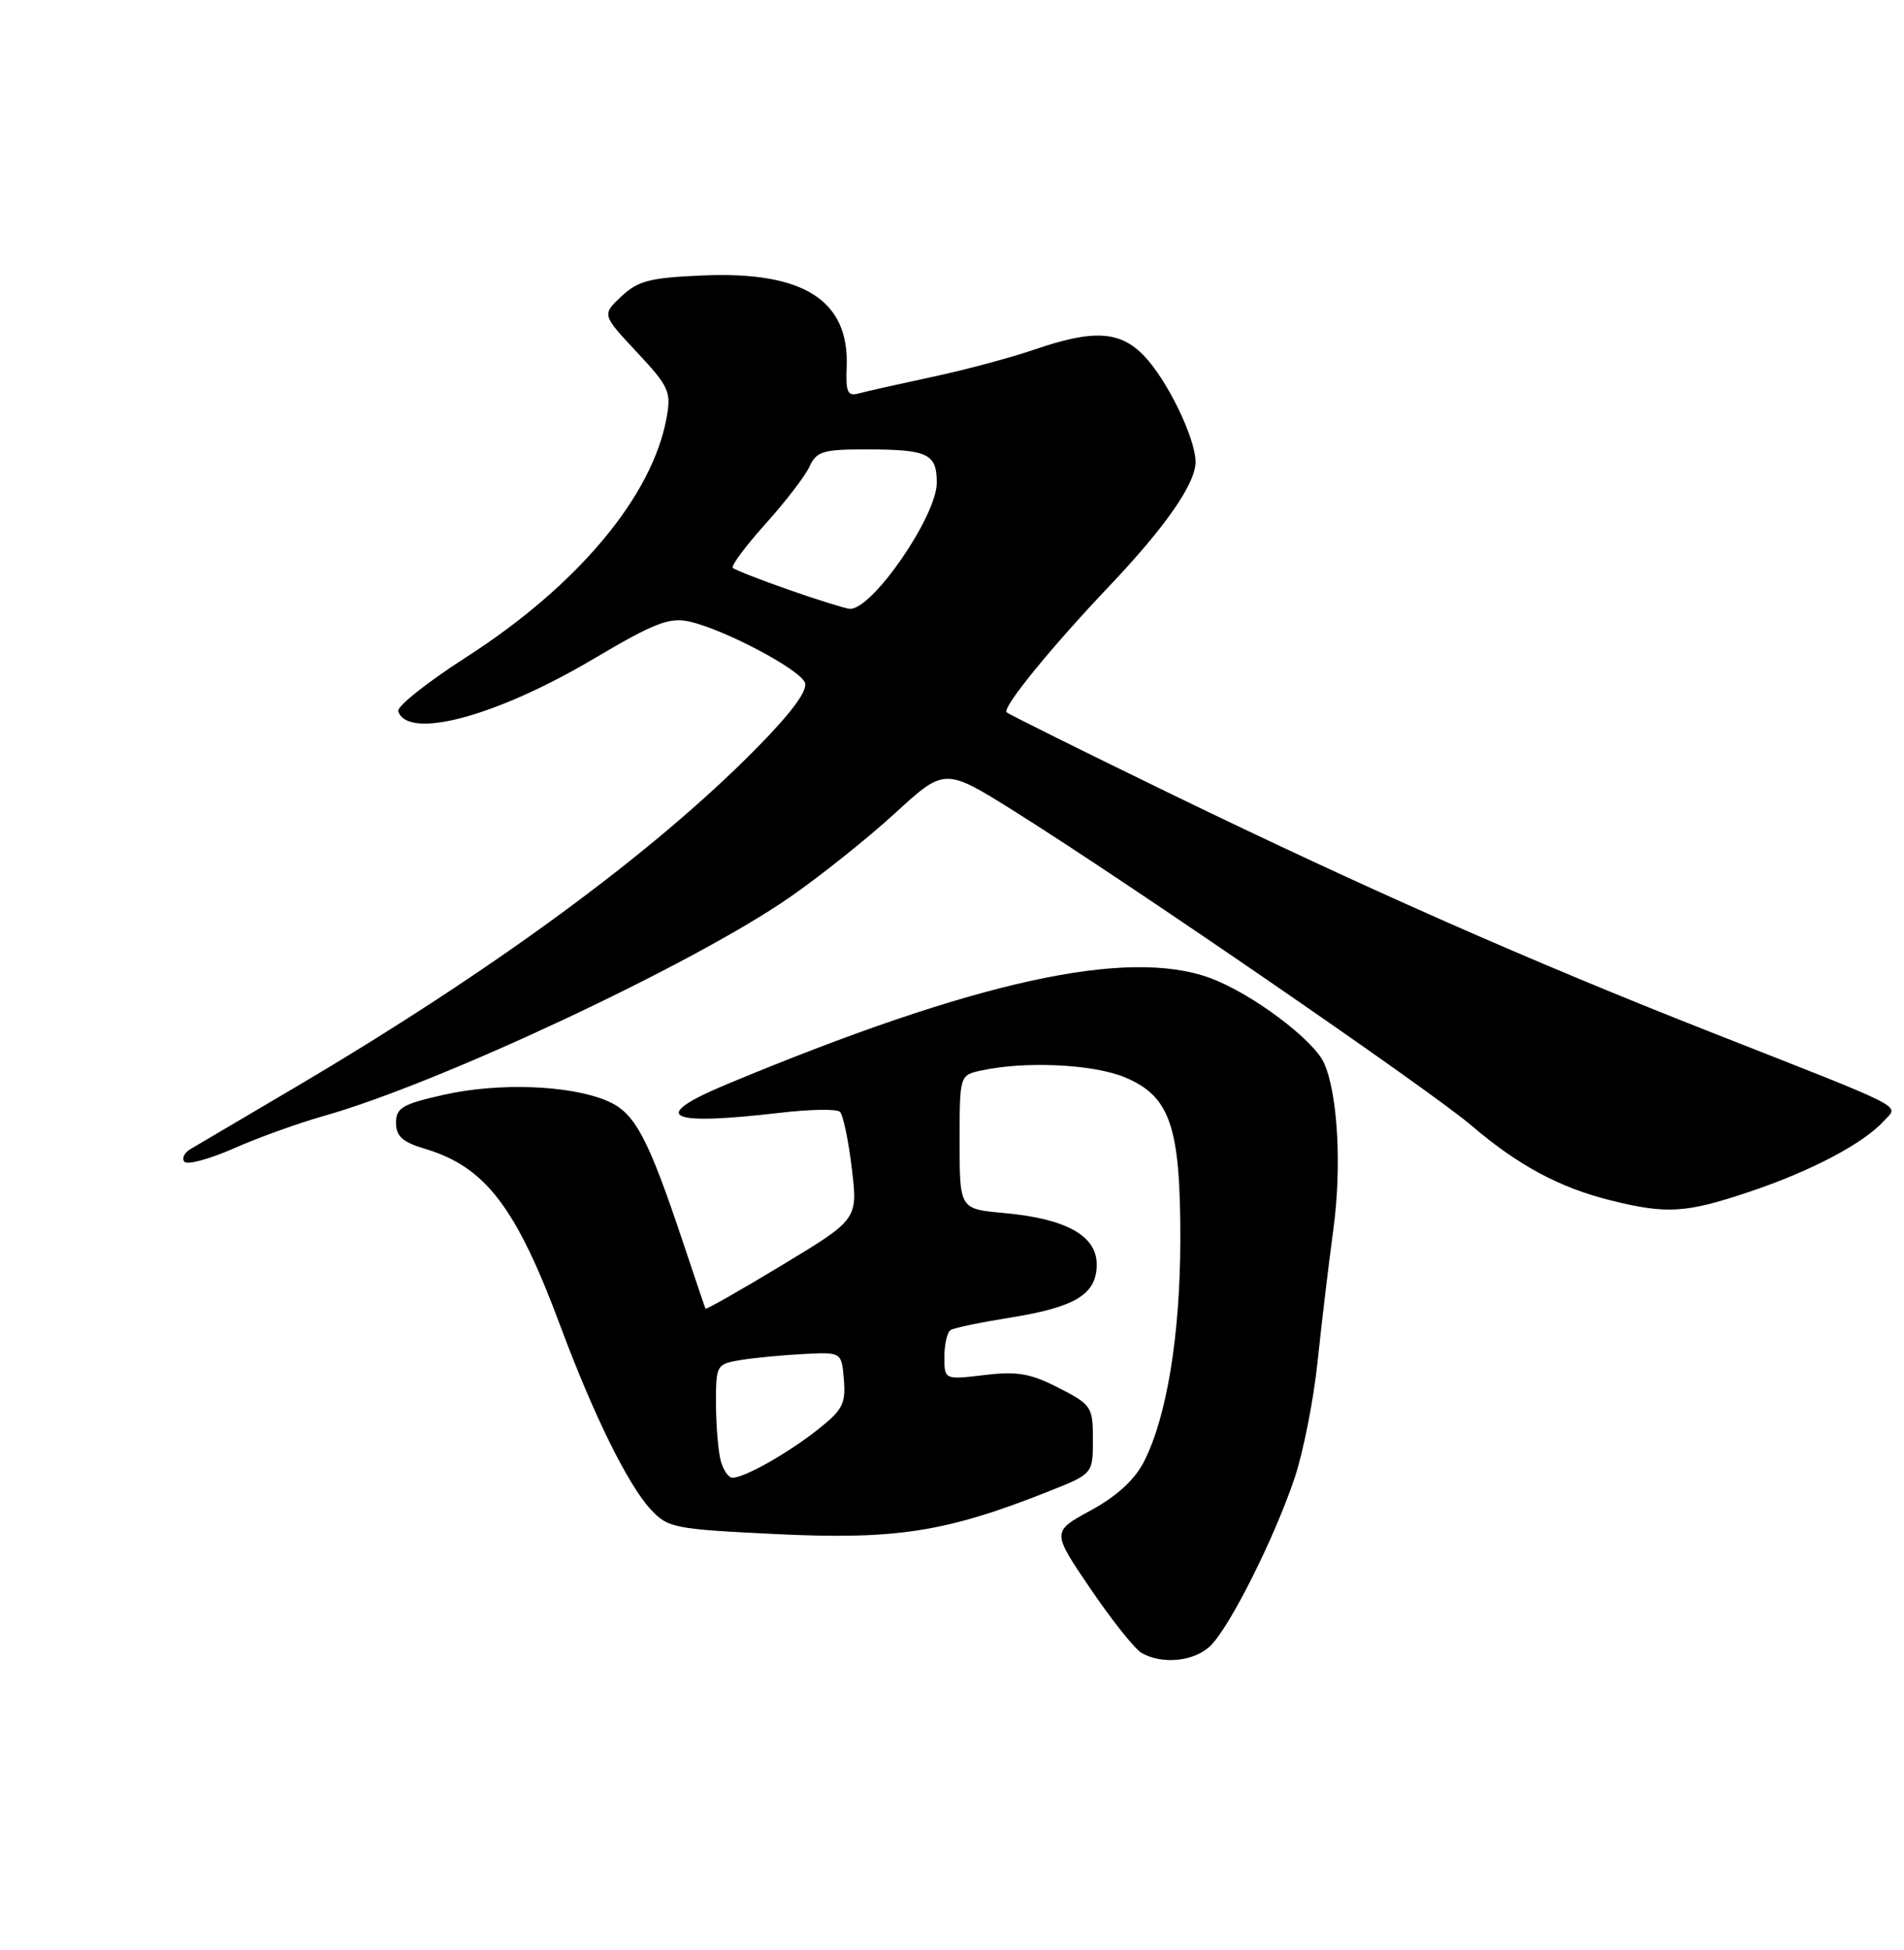 <?xml version="1.0" encoding="UTF-8" standalone="no"?>
<!DOCTYPE svg PUBLIC "-//W3C//DTD SVG 1.1//EN" "http://www.w3.org/Graphics/SVG/1.1/DTD/svg11.dtd" >
<svg xmlns="http://www.w3.org/2000/svg" xmlns:xlink="http://www.w3.org/1999/xlink" version="1.1" viewBox="0 0 250 256">
 <g >
 <path fill="currentColor"
d=" M 158.97 216.03 C 161.56 213.44 167.33 201.91 169.97 194.08 C 171.12 190.67 172.49 183.74 173.01 178.69 C 173.54 173.63 174.46 165.90 175.06 161.50 C 176.20 153.23 175.66 143.54 173.84 139.54 C 172.43 136.45 164.31 130.39 158.90 128.40 C 148.01 124.39 128.02 128.78 95.54 142.30 C 85.13 146.64 87.36 147.85 102.50 146.08 C 106.35 145.63 109.84 145.57 110.27 145.95 C 110.69 146.32 111.40 149.66 111.84 153.35 C 112.65 160.07 112.65 160.07 102.70 166.08 C 97.23 169.39 92.70 171.96 92.63 171.80 C 92.55 171.63 91.29 167.90 89.82 163.50 C 85.03 149.15 83.37 146.05 79.64 144.49 C 74.73 142.44 65.45 142.11 58.25 143.73 C 52.83 144.95 52.00 145.44 52.00 147.41 C 52.00 149.18 52.85 149.94 55.86 150.84 C 63.76 153.21 67.79 158.51 73.60 174.14 C 77.92 185.74 82.44 194.92 85.45 198.17 C 87.71 200.60 88.49 200.75 102.16 201.41 C 117.67 202.15 124.31 201.11 137.64 195.81 C 143.50 193.49 143.50 193.49 143.50 188.99 C 143.50 184.68 143.32 184.41 139.00 182.20 C 135.30 180.30 133.57 180.00 129.25 180.52 C 124.00 181.14 124.00 181.14 124.00 178.13 C 124.00 176.47 124.37 174.89 124.83 174.61 C 125.29 174.32 128.77 173.60 132.58 172.99 C 141.23 171.61 144.00 169.92 144.00 166.00 C 144.00 162.22 139.98 159.99 131.84 159.25 C 126.00 158.72 126.00 158.72 126.00 149.94 C 126.00 141.16 126.00 141.16 128.83 140.54 C 134.58 139.28 143.51 139.70 147.67 141.42 C 153.65 143.91 155.00 147.85 154.98 162.77 C 154.96 175.29 153.20 186.04 150.20 191.90 C 148.97 194.29 146.63 196.43 143.22 198.29 C 138.09 201.08 138.09 201.08 143.17 208.56 C 145.96 212.67 148.98 216.46 149.87 216.99 C 152.58 218.57 156.88 218.12 158.97 216.03 Z  M 229.71 156.46 C 237.81 153.74 244.68 150.12 247.37 147.15 C 249.31 145.00 251.06 145.90 224.50 135.45 C 200.91 126.17 179.21 116.59 154.06 104.38 C 142.27 98.65 132.42 93.76 132.17 93.51 C 131.57 92.90 137.96 85.05 145.60 77.00 C 153.05 69.16 157.01 63.45 156.98 60.61 C 156.95 57.49 153.26 49.90 150.25 46.75 C 147.08 43.42 143.58 43.22 135.77 45.91 C 132.73 46.95 126.70 48.57 122.37 49.49 C 118.04 50.42 113.71 51.39 112.75 51.65 C 111.29 52.06 111.03 51.49 111.17 48.14 C 111.51 39.43 105.51 35.61 92.39 36.16 C 85.34 36.45 83.79 36.85 81.59 38.91 C 79.03 41.32 79.03 41.32 83.61 46.22 C 87.83 50.73 88.15 51.42 87.53 54.81 C 85.68 65.13 75.84 76.88 61.21 86.28 C 56.10 89.56 52.08 92.76 52.29 93.37 C 53.53 97.18 65.14 94.07 77.93 86.50 C 85.82 81.83 87.85 81.03 90.43 81.58 C 94.99 82.57 105.00 87.85 105.69 89.62 C 106.08 90.65 103.97 93.51 99.39 98.17 C 85.79 111.99 64.68 127.48 38.33 143.00 C 31.82 146.83 25.82 150.37 25.00 150.86 C 24.18 151.36 23.83 152.11 24.23 152.53 C 24.63 152.95 27.56 152.15 30.73 150.75 C 33.90 149.35 39.20 147.44 42.50 146.51 C 57.61 142.25 90.91 126.64 103.62 117.85 C 107.64 115.07 113.88 110.09 117.49 106.79 C 124.05 100.77 124.05 100.77 133.28 106.56 C 148.40 116.05 187.70 143.07 193.19 147.75 C 199.32 152.99 204.79 155.93 211.50 157.59 C 218.87 159.42 221.36 159.26 229.71 156.46 Z  M 94.63 191.75 C 94.30 190.51 94.02 187.16 94.01 184.30 C 94.00 179.20 94.07 179.08 97.25 178.55 C 99.04 178.26 102.75 177.90 105.50 177.76 C 110.50 177.50 110.50 177.50 110.80 181.12 C 111.07 184.29 110.63 185.12 107.30 187.74 C 103.31 190.87 97.75 194.00 96.17 194.00 C 95.65 194.00 94.96 192.99 94.63 191.75 Z  M 103.60 77.44 C 99.80 76.11 96.48 74.81 96.22 74.55 C 95.96 74.29 97.89 71.70 100.50 68.79 C 103.12 65.88 105.73 62.49 106.29 61.25 C 107.20 59.27 108.06 59.00 113.58 59.00 C 121.85 59.00 123.00 59.54 123.00 63.37 C 123.00 67.78 114.47 80.13 111.56 79.93 C 110.98 79.88 107.39 78.77 103.60 77.44 Z "/>
</g>
</svg>